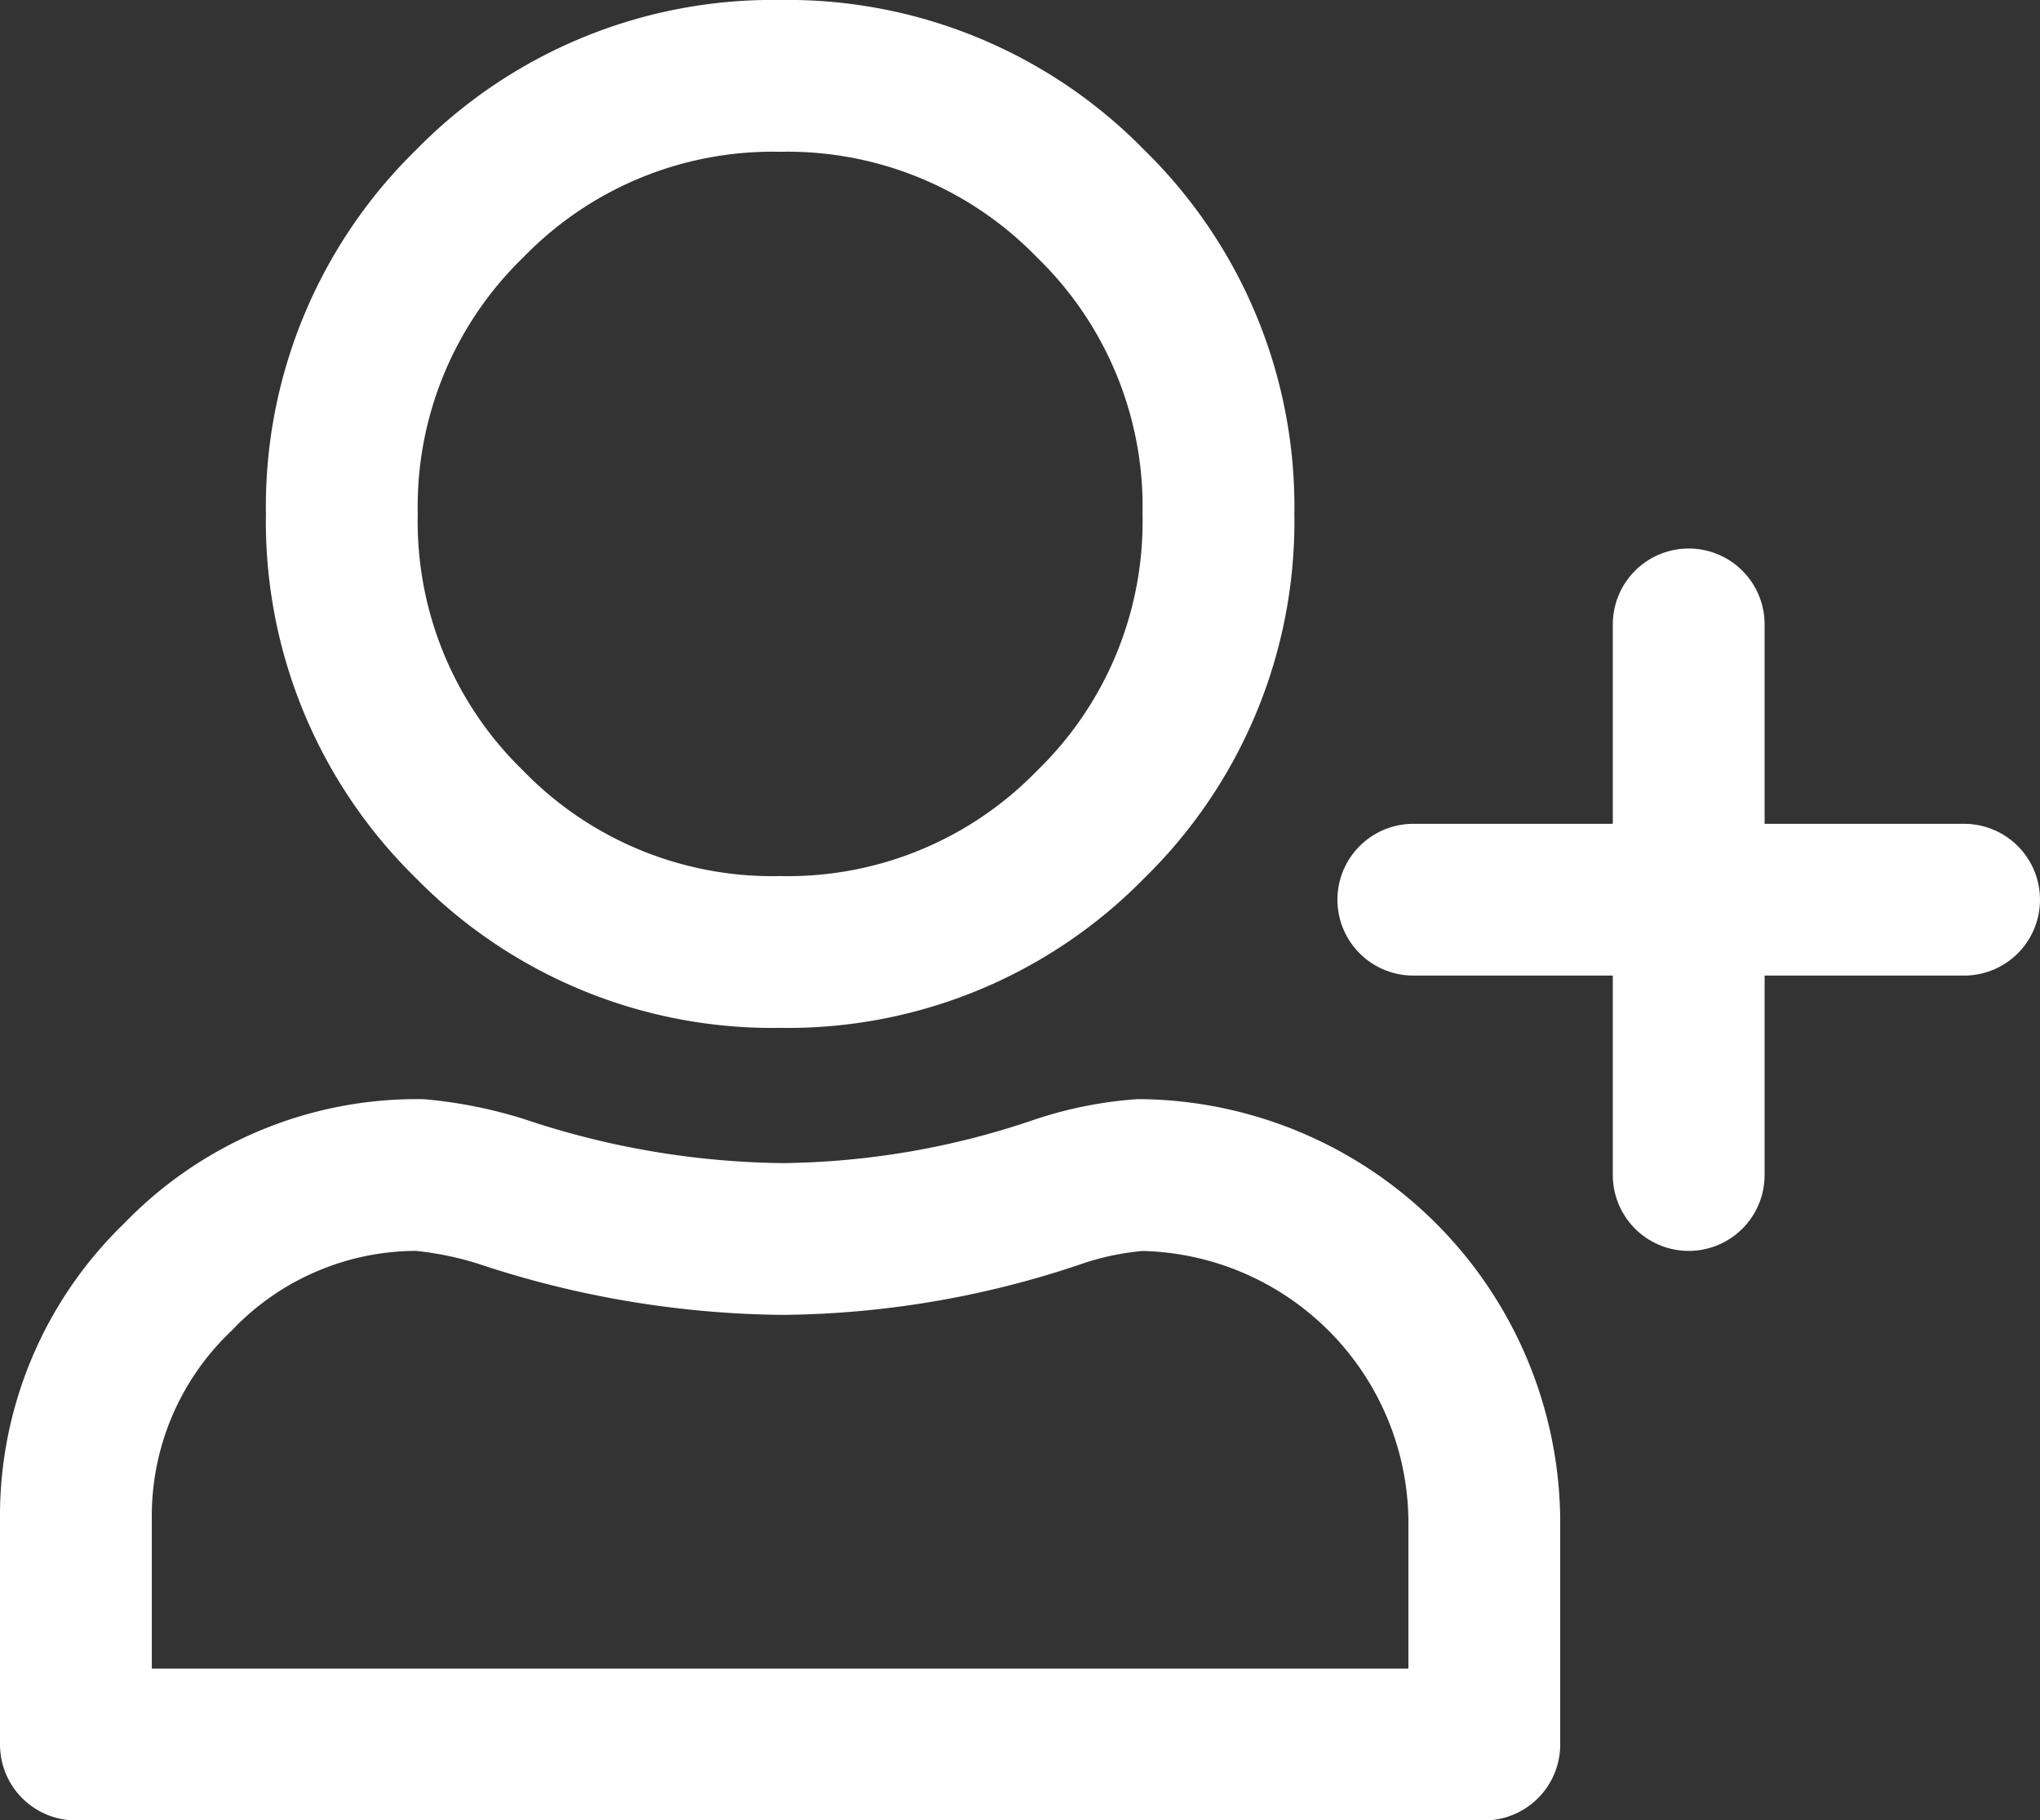 <svg xmlns="http://www.w3.org/2000/svg" xmlns:xlink="http://www.w3.org/1999/xlink" width="33.594" height="29.986" viewBox="0 0 33.594 29.986">
  <rect x="0" y="0" width="33.594" height="29.986" fill="#333333" stroke="none"/>
  <defs>
    <clipPath id="clip-path">
      <rect id="Retângulo_994" data-name="Retângulo 994" width="33.594" height="29.986" transform="translate(0 0)" fill="none"/>
    </clipPath>
  </defs>
  <g id="Grupo_157" data-name="Grupo 157" transform="translate(0 0)">
    <g id="Grupo_156" data-name="Grupo 156" clip-path="url(#clip-path)">
      <path id="Caminho_11428" data-name="Caminho 11428" d="M24.443,28.736V25.022a5.737,5.737,0,0,0-5.667-5.667,5.577,5.577,0,0,0-1.317.264,14.461,14.461,0,0,1-4.58.79,15.059,15.059,0,0,1-4.645-.79,6.524,6.524,0,0,0-1.318-.264,5.447,5.447,0,0,0-3.986,1.68,5.447,5.447,0,0,0-1.68,3.987v3.714Z" fill="none" stroke="#fff" stroke-linecap="round" stroke-linejoin="round" stroke-width="2.5"/>
      <path id="Caminho_11429" data-name="Caminho 11429" d="M12.847,1.25A6.964,6.964,0,0,0,7.734,3.355,6.964,6.964,0,0,0,5.629,8.468a6.964,6.964,0,0,0,2.105,5.113,6.964,6.964,0,0,0,5.113,2.1,6.964,6.964,0,0,0,5.113-2.1,6.964,6.964,0,0,0,2.105-5.113A6.964,6.964,0,0,0,17.96,3.355,6.964,6.964,0,0,0,12.847,1.25Z" fill="none" stroke="#fff" stroke-linecap="round" stroke-linejoin="round" stroke-width="2.5"/>
      <line id="Linha_1" data-name="Linha 1" y2="9.07" transform="translate(27.809 10.285)" fill="none" stroke="#fff" stroke-linecap="round" stroke-linejoin="round" stroke-width="2.5"/>
      <line id="Linha_2" data-name="Linha 2" x1="9.07" transform="translate(23.274 14.82)" fill="none" stroke="#fff" stroke-linecap="round" stroke-linejoin="round" stroke-width="2.5"/>
    </g>
  </g>
</svg>

